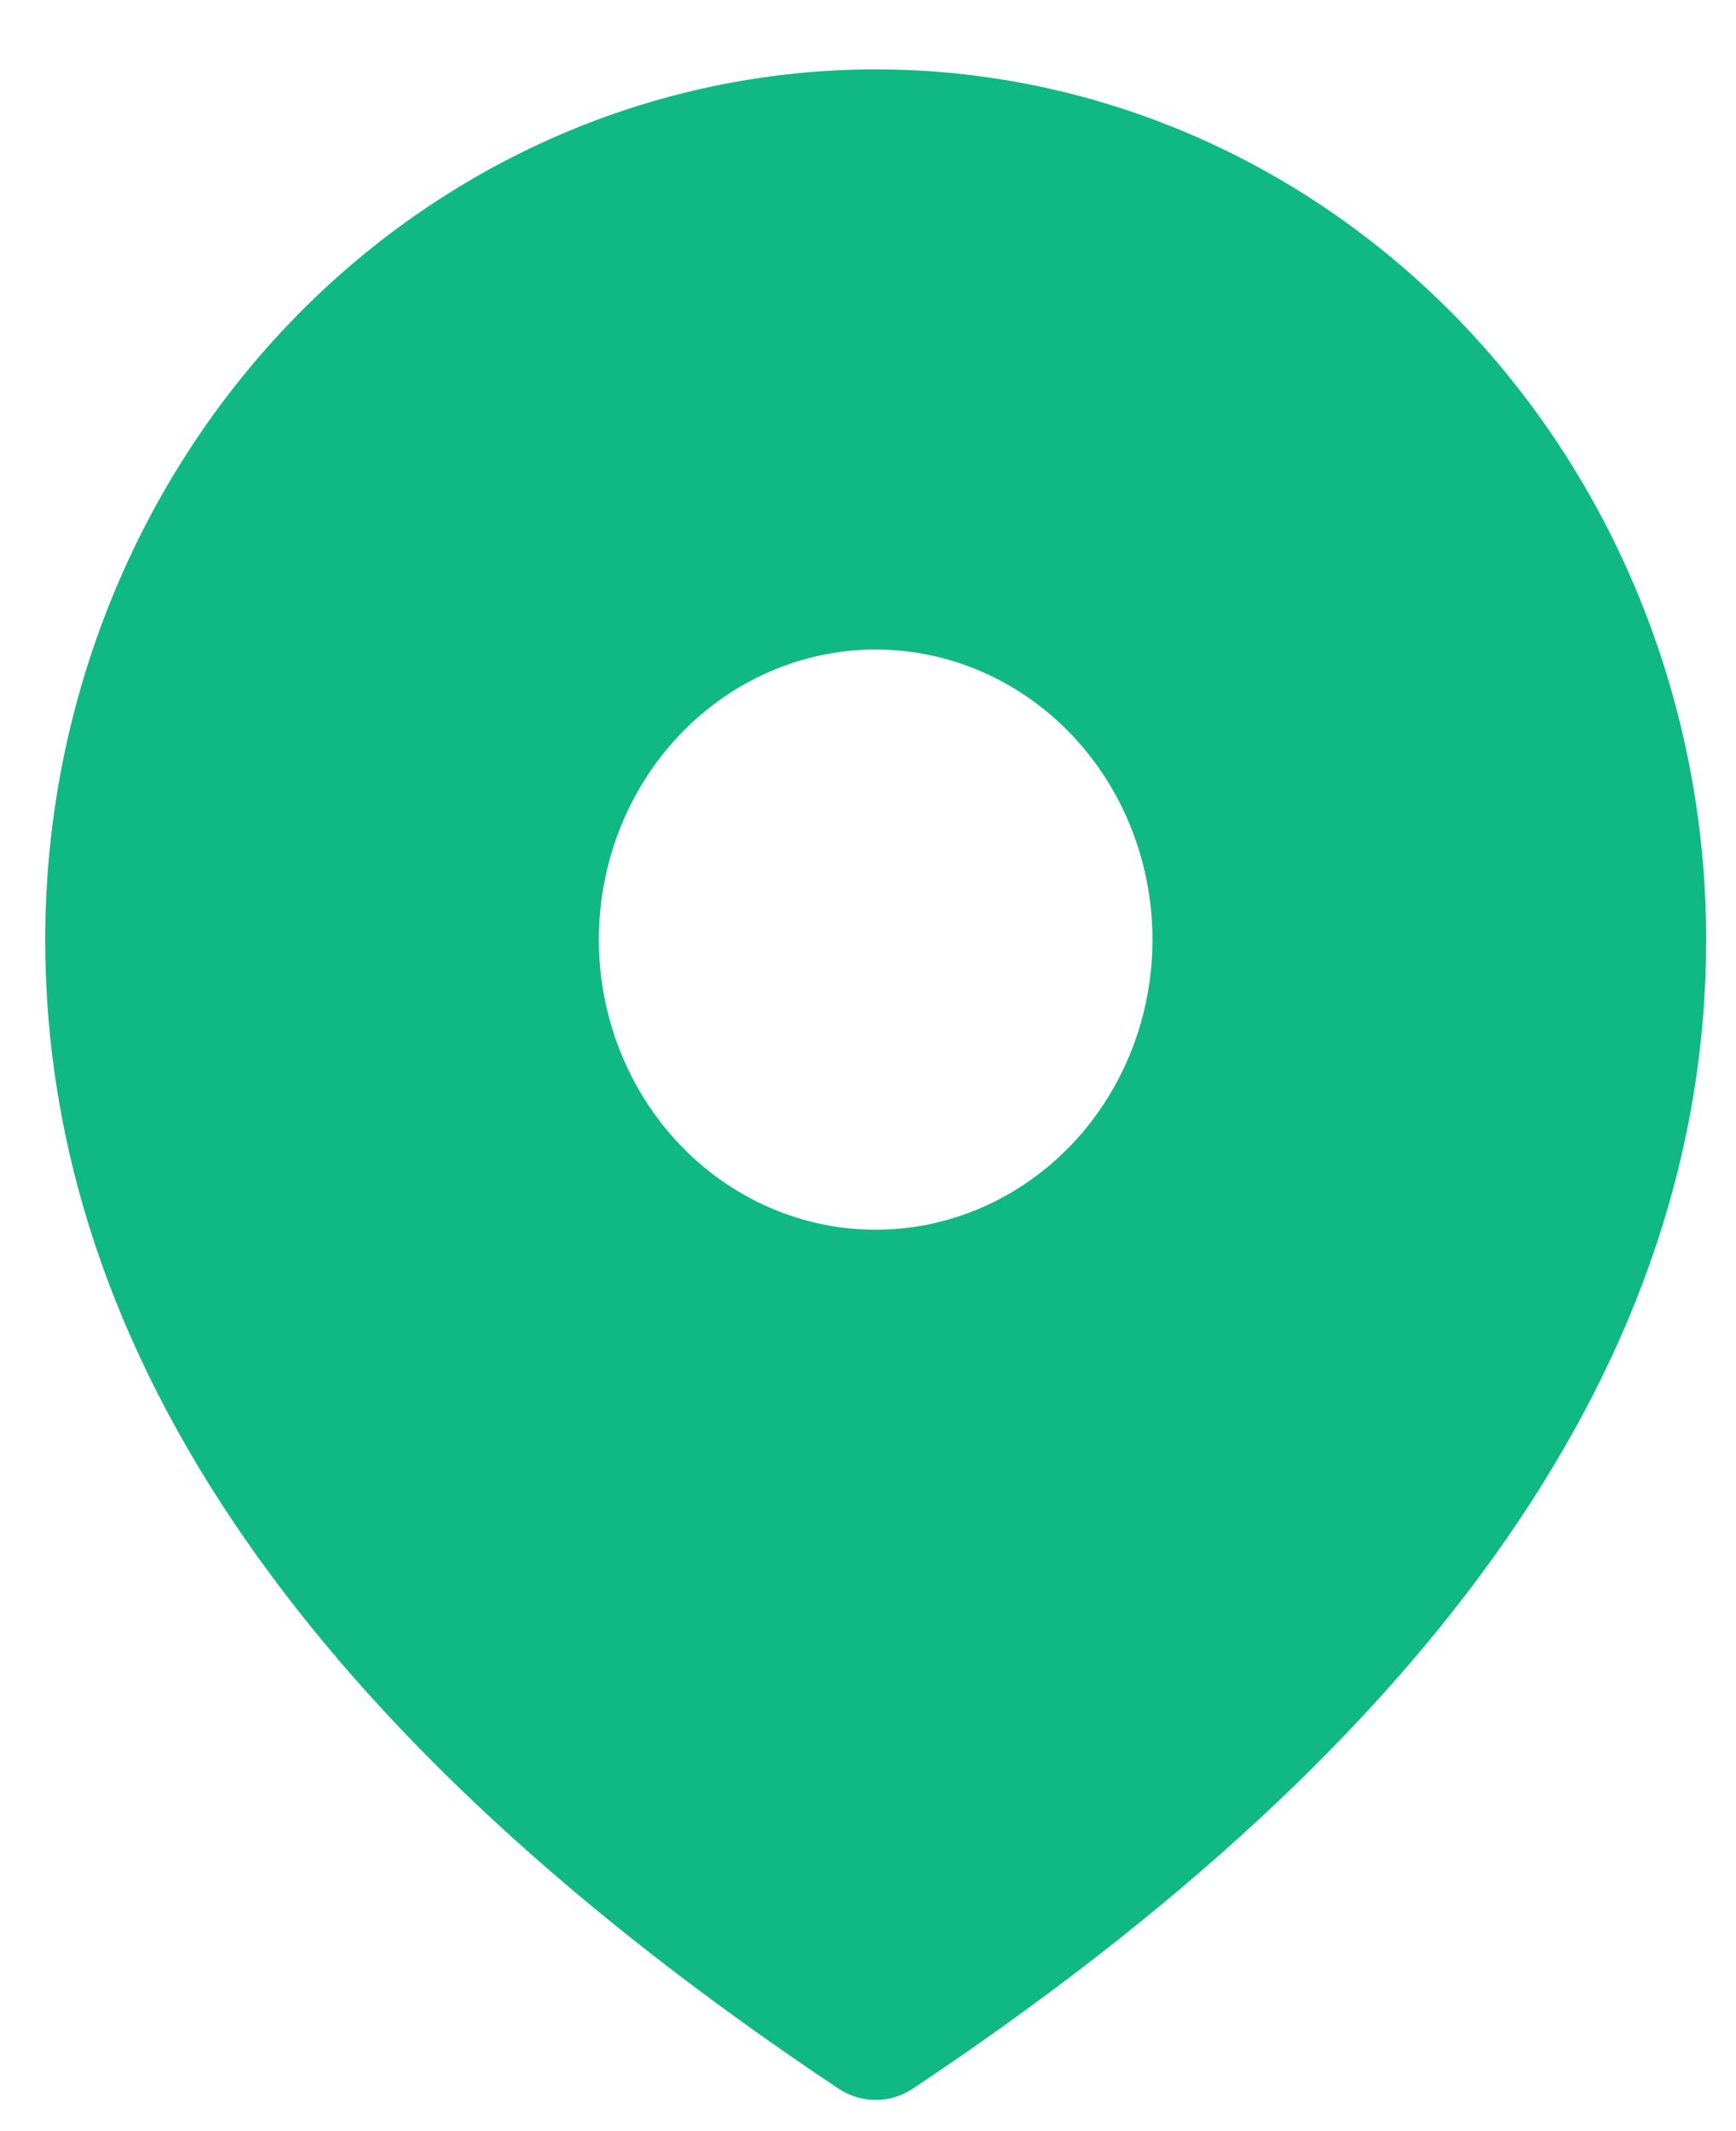 <svg width="22" height="27" viewBox="0 0 22 27" fill="none" xmlns="http://www.w3.org/2000/svg">
<path d="M11.097 0.879C13.889 0.879 16.566 2.041 18.539 4.108C20.513 6.176 21.622 8.98 21.622 11.905C21.622 17.173 18.228 22.022 11.568 26.462C11.427 26.555 11.264 26.605 11.097 26.605C10.931 26.605 10.768 26.555 10.627 26.462C3.967 22.022 0.573 17.173 0.573 11.905C0.573 8.98 1.682 6.176 3.656 4.108C5.629 2.041 8.306 0.879 11.097 0.879ZM11.097 8.229C10.167 8.229 9.275 8.617 8.617 9.306C7.959 9.995 7.589 10.93 7.589 11.905C7.589 12.879 7.959 13.814 8.617 14.503C9.275 15.192 10.167 15.58 11.097 15.58C12.028 15.58 12.92 15.192 13.578 14.503C14.236 13.814 14.605 12.879 14.605 11.905C14.605 10.93 14.236 9.995 13.578 9.306C12.92 8.617 12.028 8.229 11.097 8.229Z" fill="#10B981"/>
</svg>
